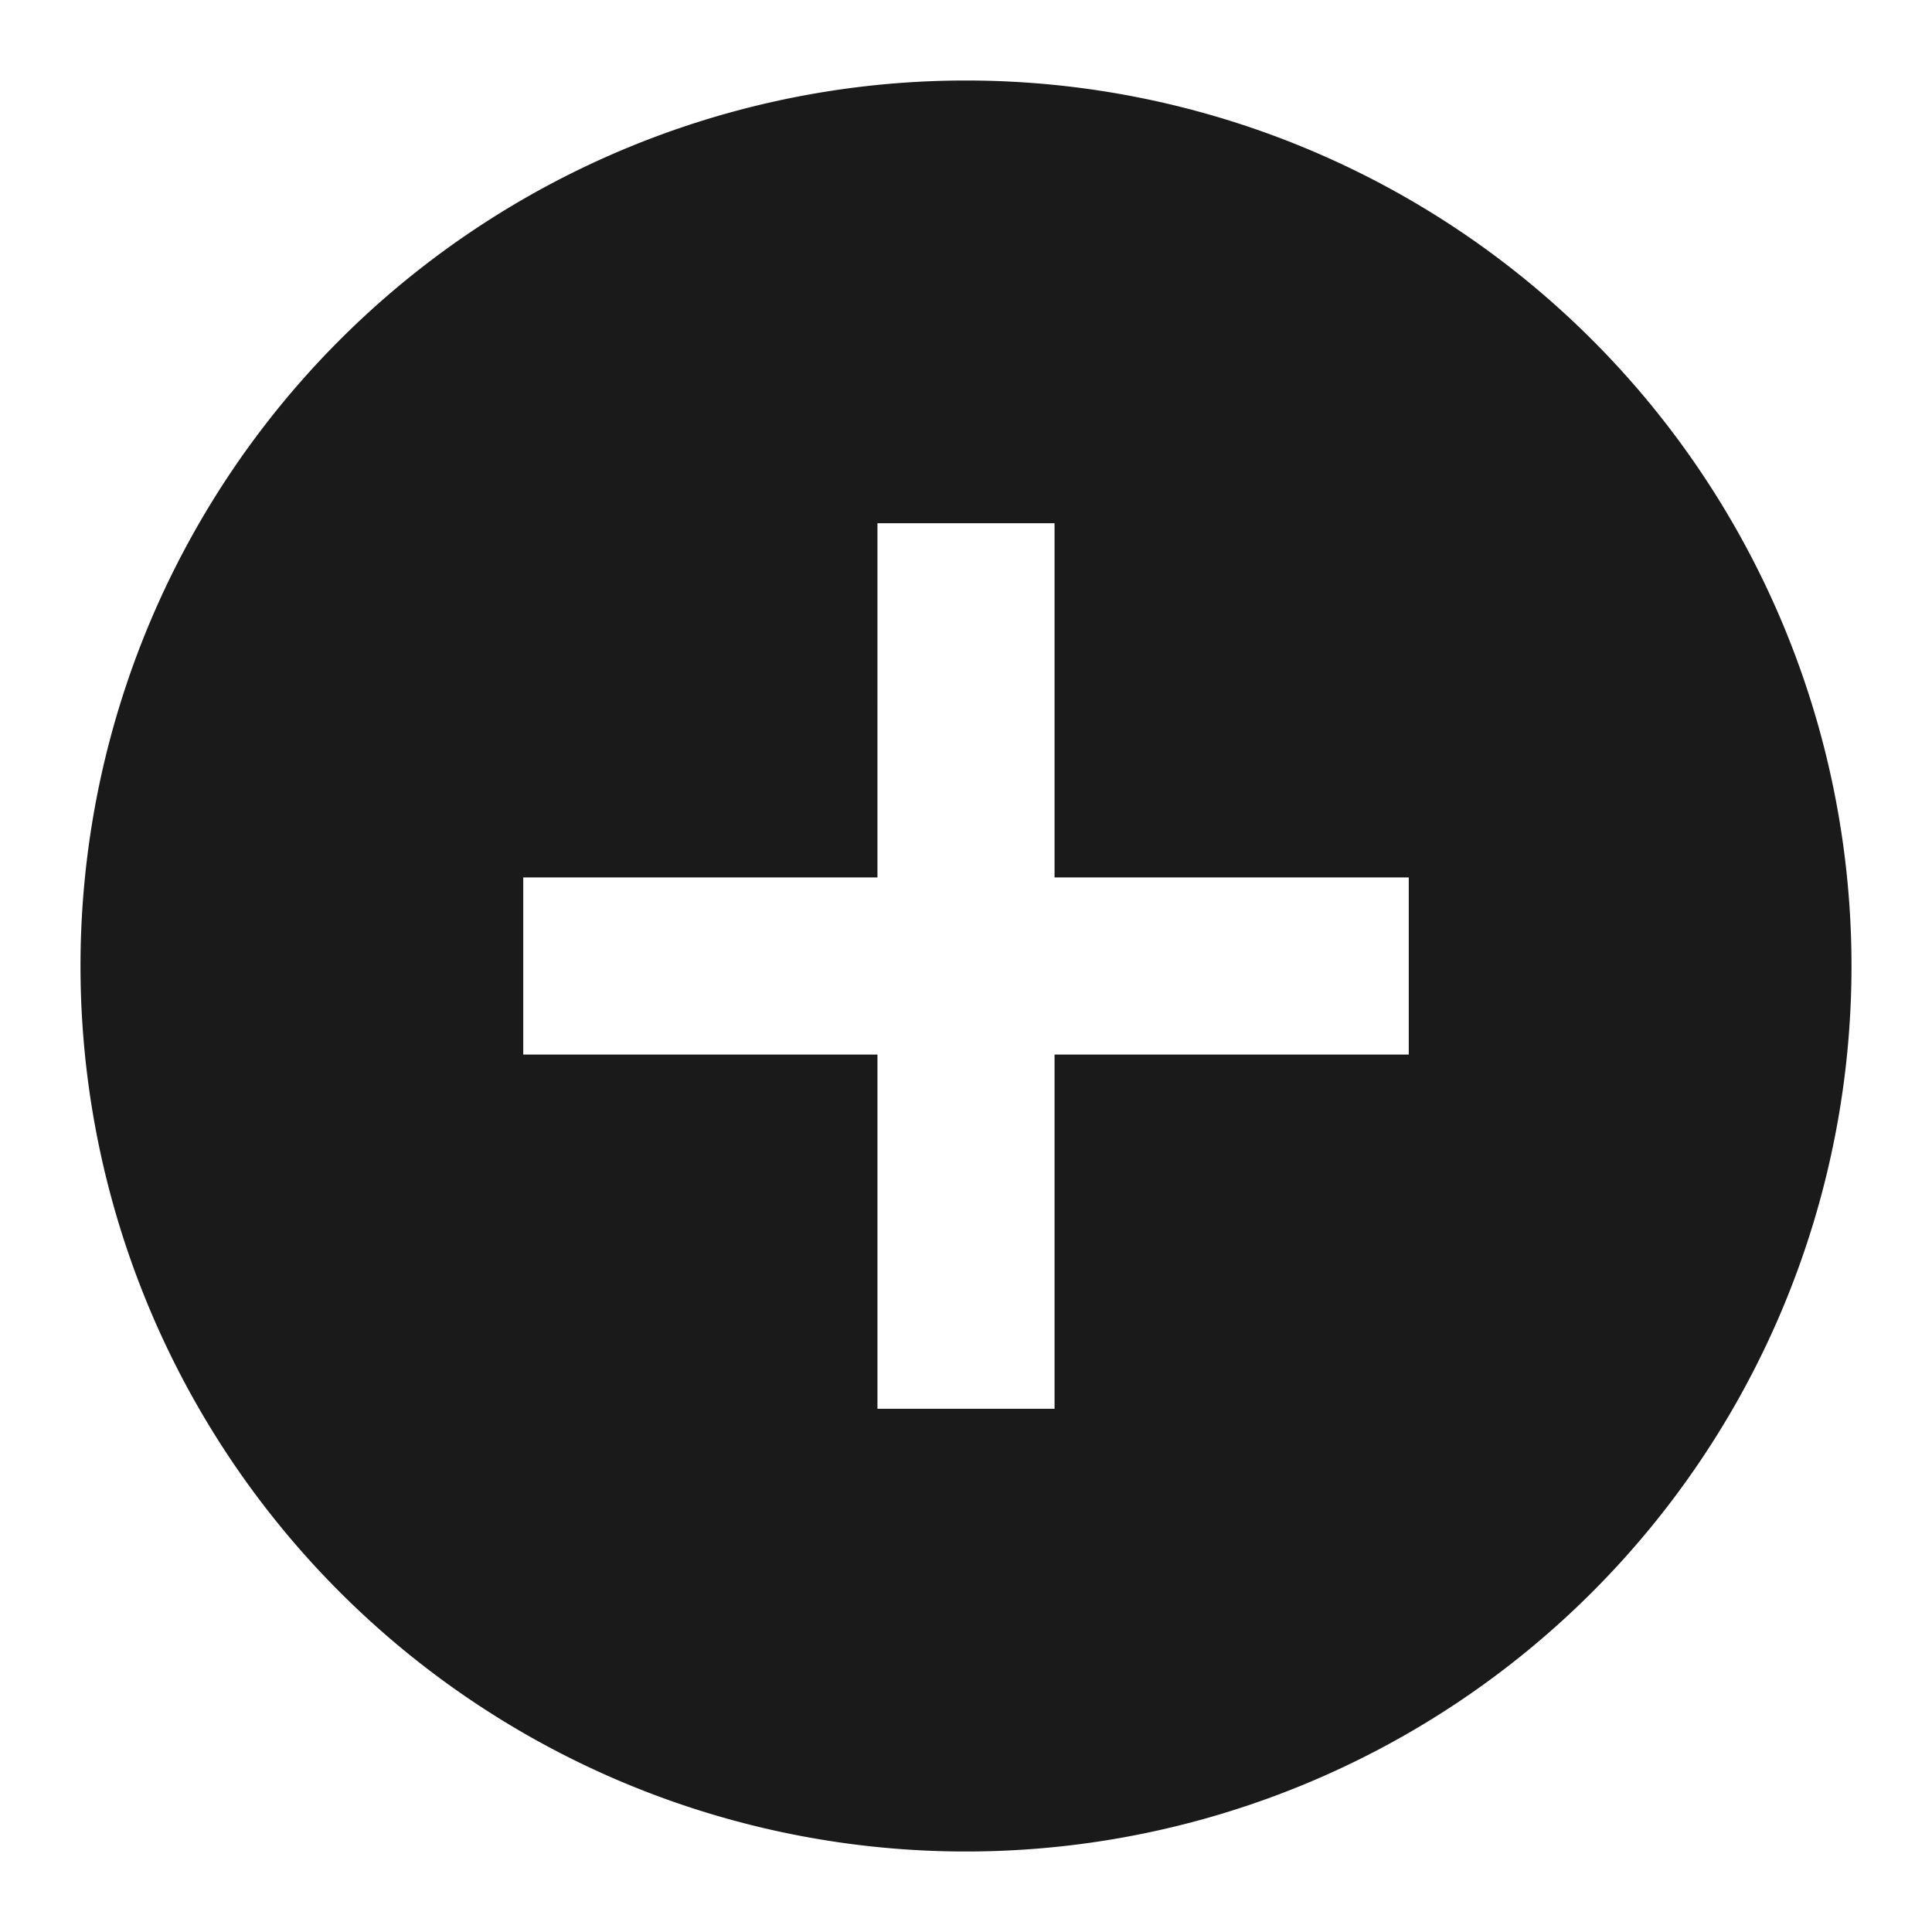 <svg xmlns="http://www.w3.org/2000/svg" viewBox="0 0 24 24"><path fill="#1a1a1a" d="M12 1A11 11 0 0 0 1 12a11 11 0 0 0 11 11 11 11 0 0 0 11-11A11 11 0 0 0 12 1zm-1.1 5.5h2.2v4.4h4.4v2.2h-4.4v4.4h-2.2v-4.4H6.5v-2.2h4.4z"/></svg>